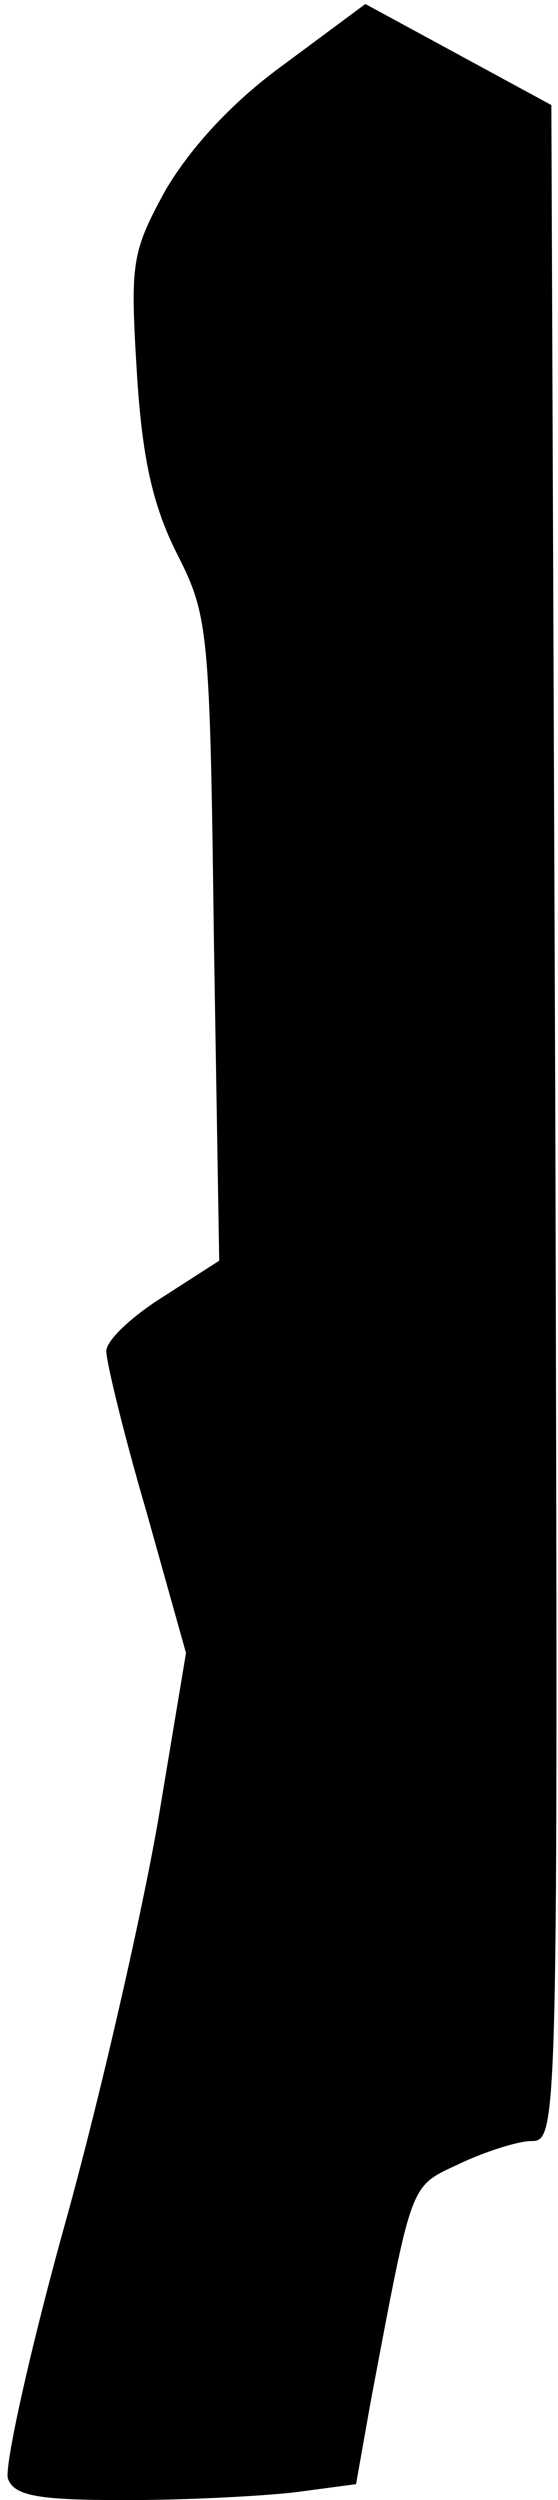 <?xml version="1.0" standalone="no"?>
<!DOCTYPE svg PUBLIC "-//W3C//DTD SVG 20010904//EN"
 "http://www.w3.org/TR/2001/REC-SVG-20010904/DTD/svg10.dtd">
<svg version="1.0" xmlns="http://www.w3.org/2000/svg"
 width="42pt" height="188pt" viewBox="0 0 42 188"
 preserveAspectRatio="xMidYMid meet">
<g transform="translate(0,188) scale(0.1,-0.1)"
fill="#000000" stroke="none">
<path fill="#000000" stroke="none" d="M213 1831 c-40 -29 -71 -64 -89 -95
-25 -46 -26 -54 -21 -136 4 -65 12 -100 30 -136 24 -47 25 -57 28 -291 l4
-241 -42 -27 c-24 -15 -43 -33 -43 -41 0 -8 13 -62 30 -120 l30 -107 -21 -126
c-12 -69 -43 -206 -70 -303 -27 -97 -46 -184 -43 -192 5 -13 23 -16 89 -16 45
0 103 3 128 6 l45 6 11 62 c32 169 29 161 67 179 19 9 44 17 54 17 20 0 20 9
18 765 l-3 766 -70 38 -70 38 -62 -46z"/>
</g>
</svg>
